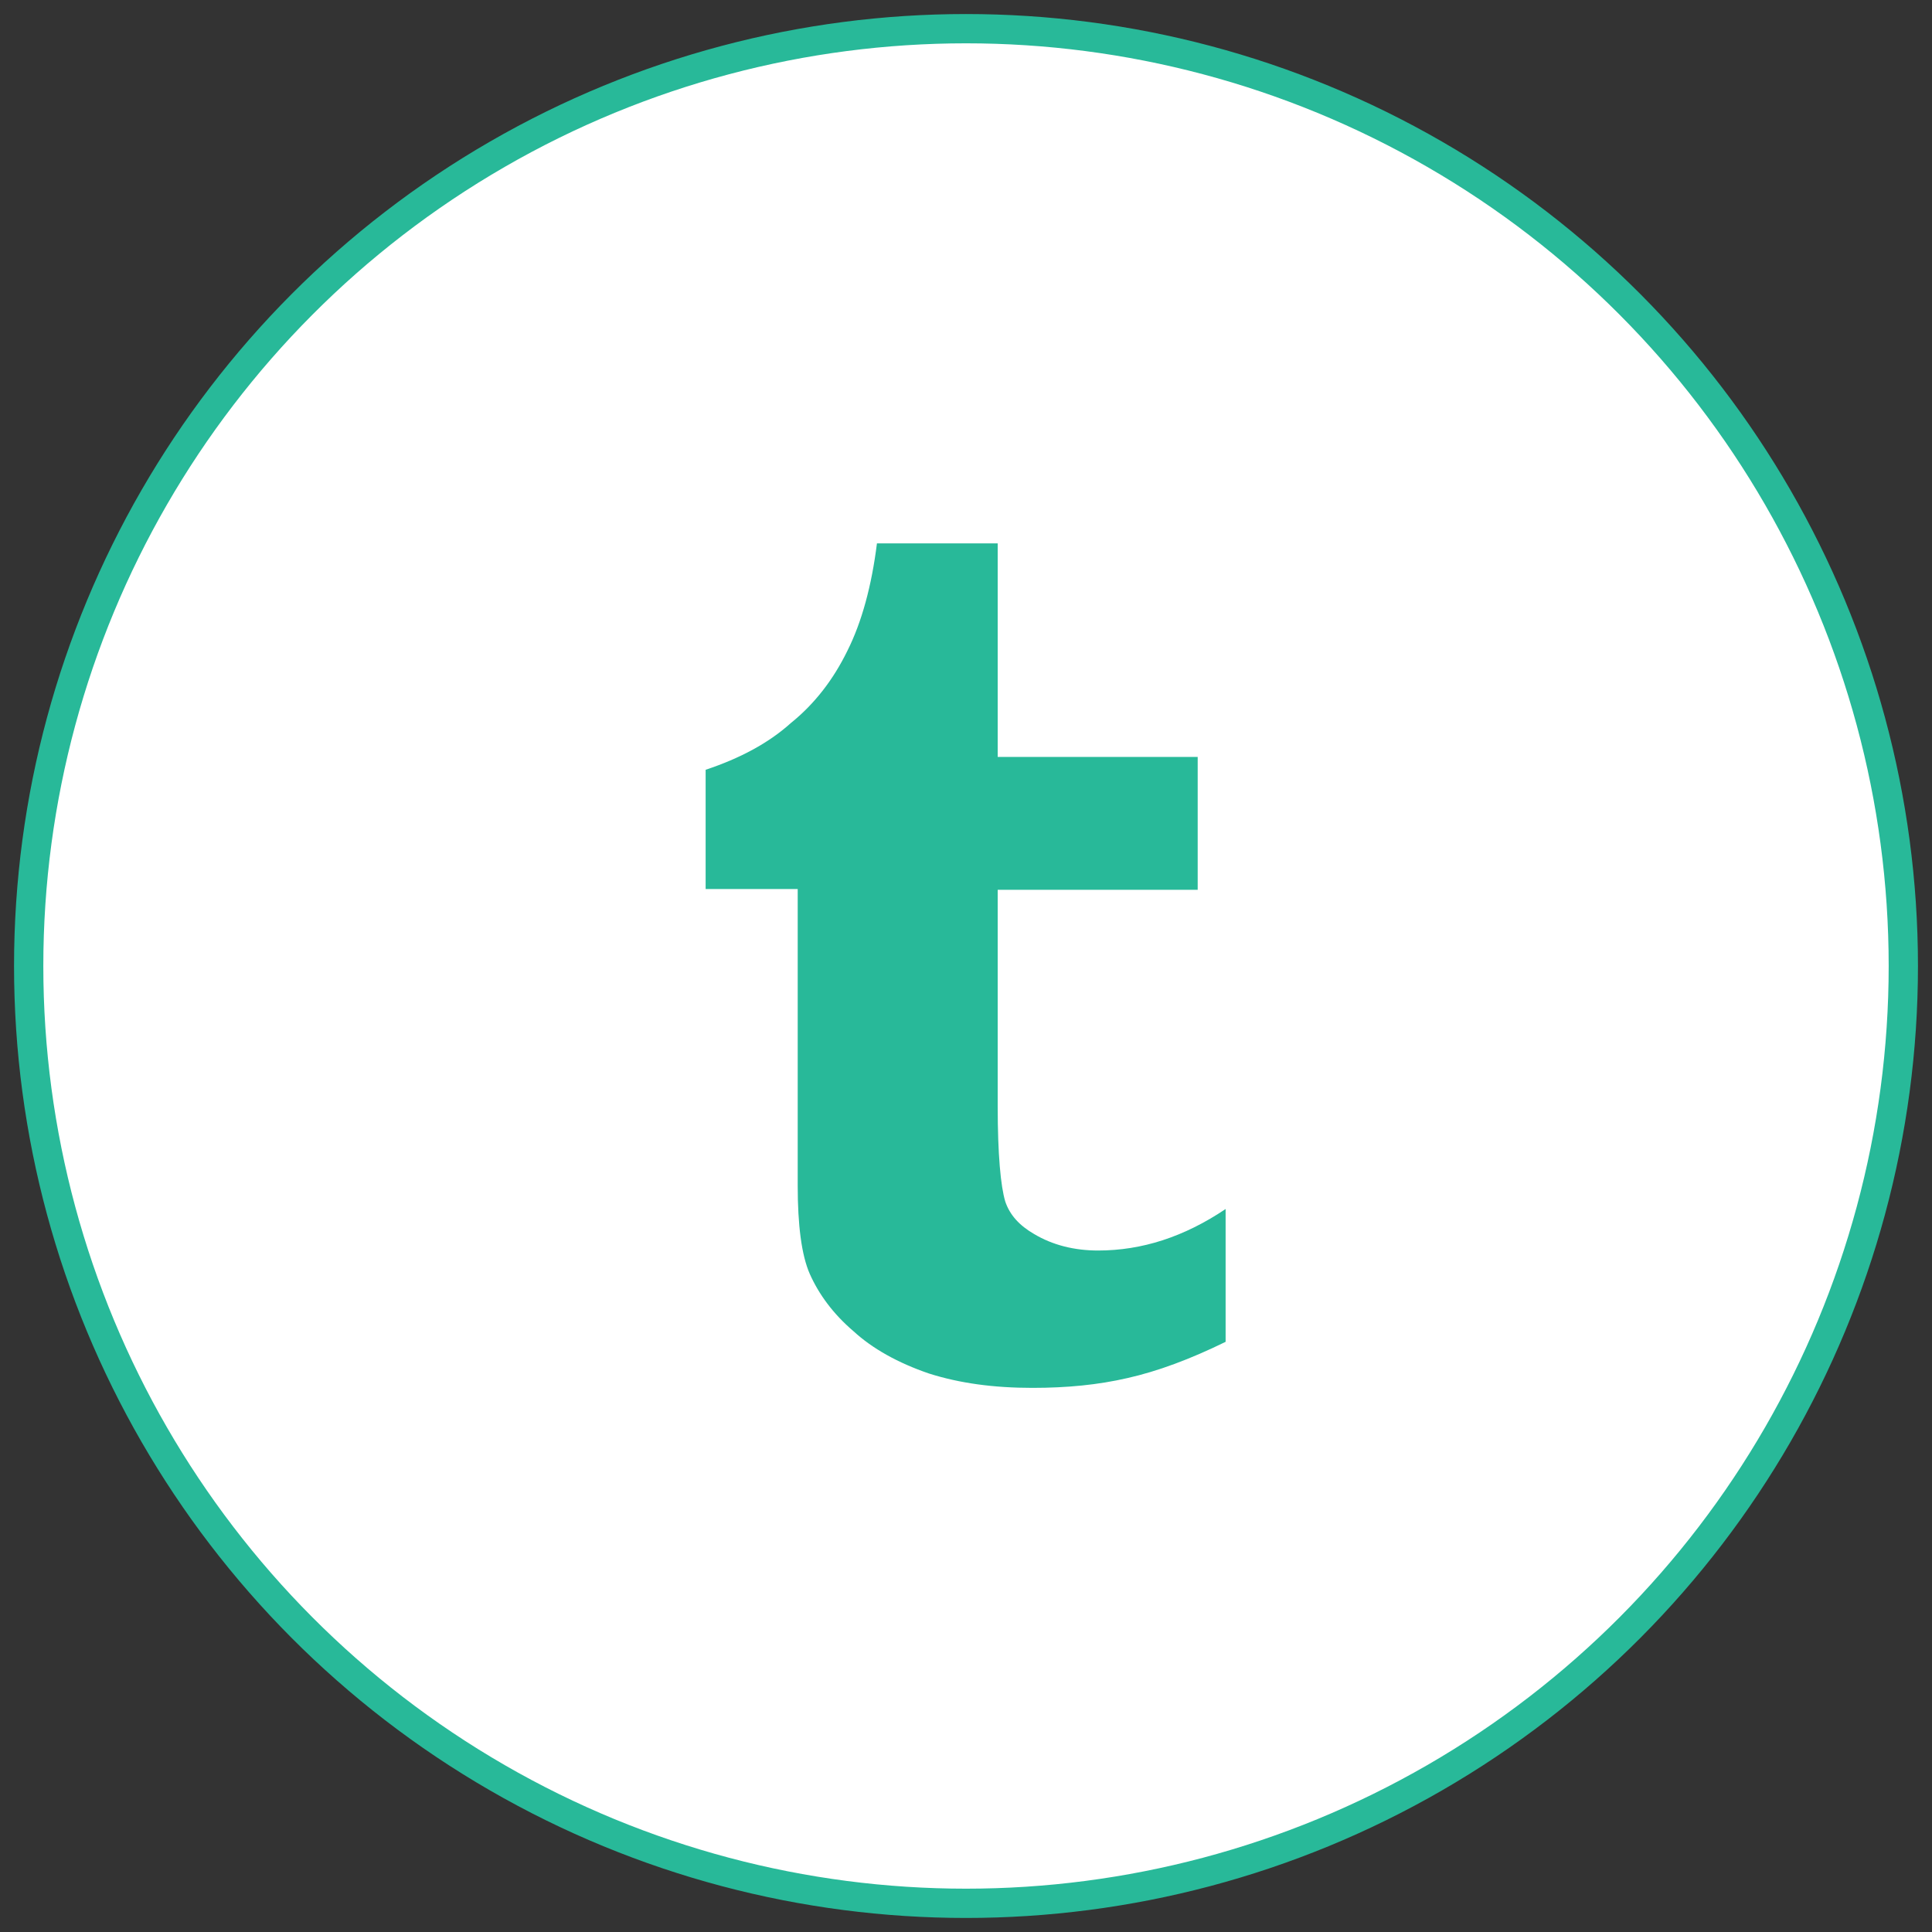 <?xml version="1.0" encoding="utf-8"?>
<!-- Generator: Adobe Illustrator 20.1.0, SVG Export Plug-In . SVG Version: 6.00 Build 0)  -->
<svg version="1.1" id="Layer_1" xmlns="http://www.w3.org/2000/svg" xmlns:xlink="http://www.w3.org/1999/xlink" x="0px" y="0px"
	 width="256px" height="256px" viewBox="0 0 256 256" style="enable-background:new 0 0 256 256;" xml:space="preserve">
<rect x="0" y="0" width="256" height="256" fill="#333333" stroke="none"/>
<style type="text/css">
	.st0{fill:#FFFFFF;stroke:#28B999;stroke-width:3.88;stroke-miterlimit:10;}
	.st1{fill:#28B999;}
</style>
<circle class="st0" cx="128" cy="128" r="124.2"/>
<path class="st1" d="M93.5,117.9V102c4.5-1.5,8.3-3.5,11.3-6.2c3.1-2.5,5.6-5.7,7.5-9.6c1.9-3.8,3.2-8.6,3.9-14.2h16v28.3h26.5v17.6
	h-26.5v28.7c0,6.4,0.4,10.6,1,12.6c0.6,1.8,1.9,3.2,3.8,4.3c2.5,1.5,5.4,2.2,8.5,2.2c5.8,0,11.4-1.8,16.9-5.5v17.6
	c-4.7,2.3-9,3.9-13,4.8c-3.9,0.9-8,1.3-12.6,1.3c-5.1,0-9.6-0.6-13.7-1.9c-4.1-1.4-7.5-3.3-10-5.6c-2.7-2.3-4.6-4.9-5.8-7.6
	c-1.1-2.5-1.6-6.5-1.6-11.7v-39.3H93.5L93.5,117.9z"/>
</svg>
